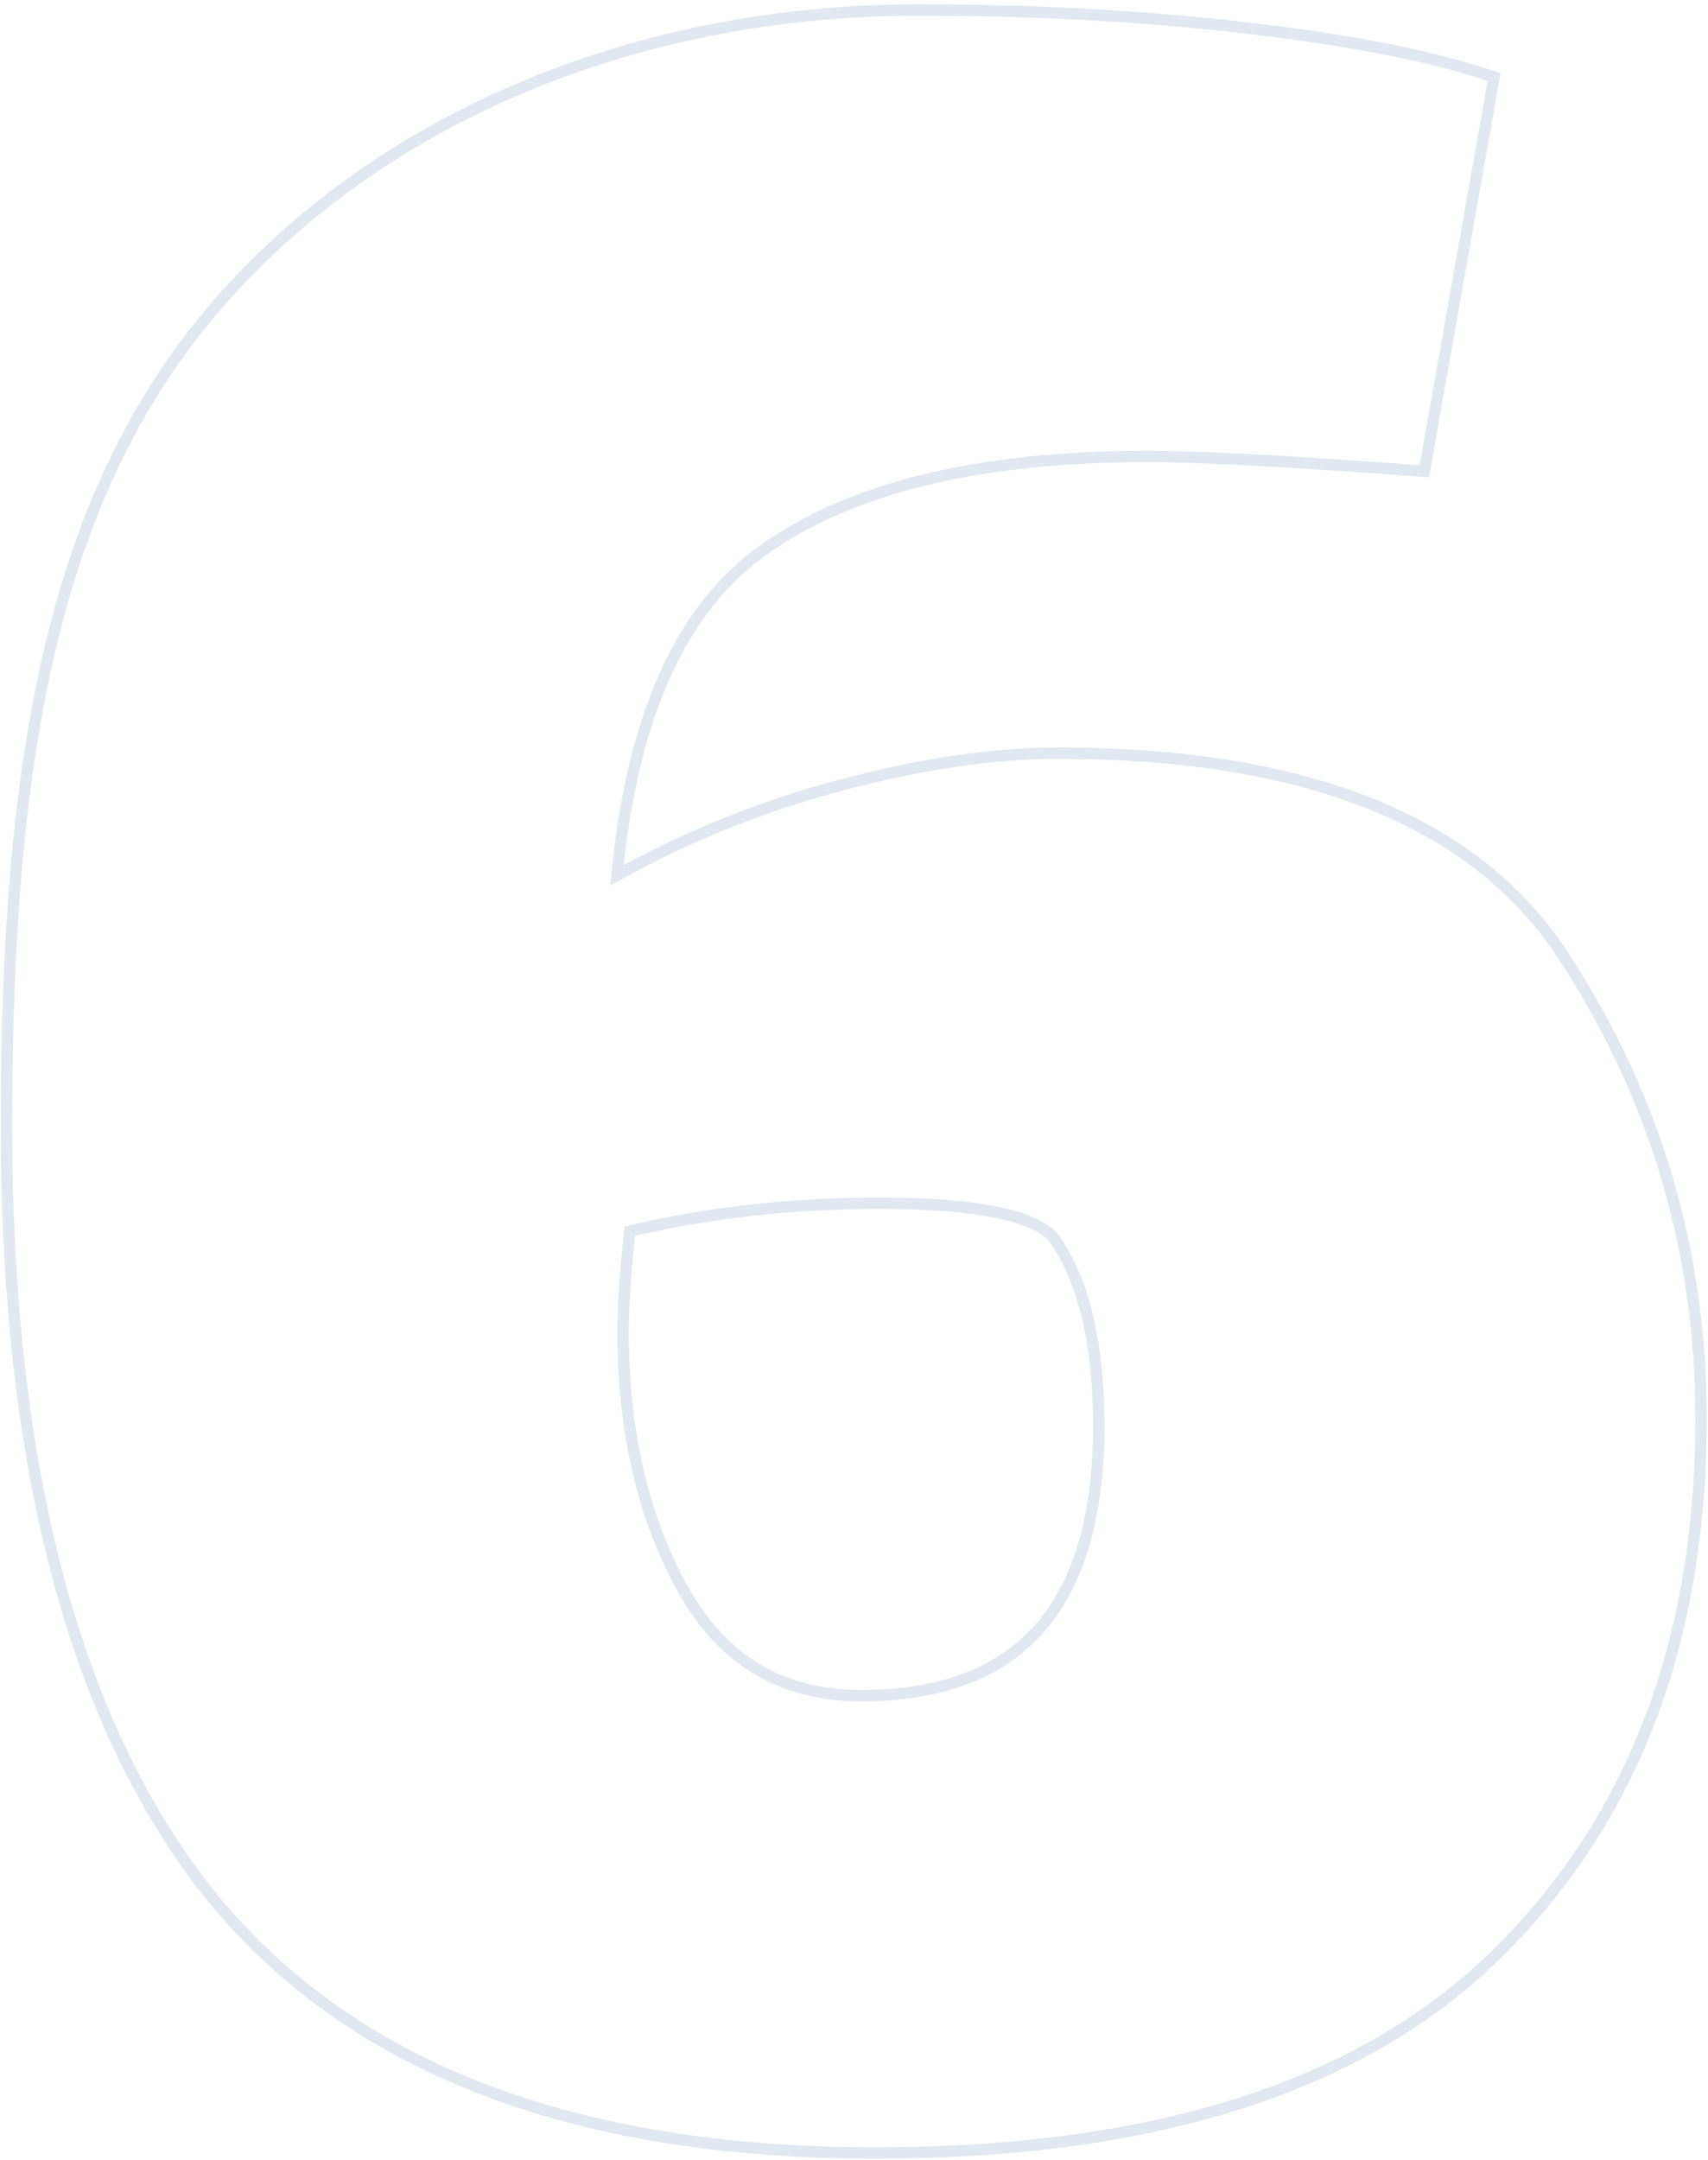 <svg width="299" height="378" viewBox="0 0 299 378" fill="none" xmlns="http://www.w3.org/2000/svg">
<path d="M261.746 342.279L261.746 342.278C285.794 318.794 297.781 287.43 297.781 248.295C297.781 219.344 289.996 192.721 274.431 168.451C259.116 143.916 229.218 131.821 185.191 131.821C173.797 131.821 160.961 133.742 146.69 137.565C133.026 141.226 120.127 146.443 107.996 153.216C110.705 125.198 119.363 106.304 133.732 96.205L133.737 96.201C148.96 85.375 171.289 79.89 200.864 79.89C210.017 79.89 225.865 80.733 248.434 82.425L249.336 82.493L249.494 81.602L261.405 14.348L261.555 13.501L260.74 13.226C250.613 9.81 236.533 7.05 218.534 4.932C200.519 2.812 181.254 1.753 160.741 1.753C109.918 1.753 64.903 21.614 37.103 54.438C9.274 87.297 1.132 132.571 1.132 196.903C1.132 257.07 13.059 302.174 37.087 332.038L37.092 332.045C61.587 361.964 100.377 376.825 153.218 376.825C201.836 376.825 238.081 365.374 261.746 342.279ZM192.341 249.564C192.341 265.512 188.813 277.285 181.934 285.067C175.075 292.825 164.732 296.784 150.711 296.784C143.759 296.784 137.724 295.234 132.571 292.166C127.418 289.098 123.092 284.48 119.611 278.261C112.606 265.751 109.08 250.7 109.08 233.068C109.08 228.609 109.469 222.75 110.252 215.479C124.173 212.222 138.704 210.592 153.845 210.592C162.381 210.592 169.203 211.12 174.335 212.158C179.472 213.198 182.742 214.718 184.409 216.563C189.648 223.933 192.341 234.885 192.341 249.564Z" stroke="#E2E8F0" stroke-width="2"/>
</svg>
